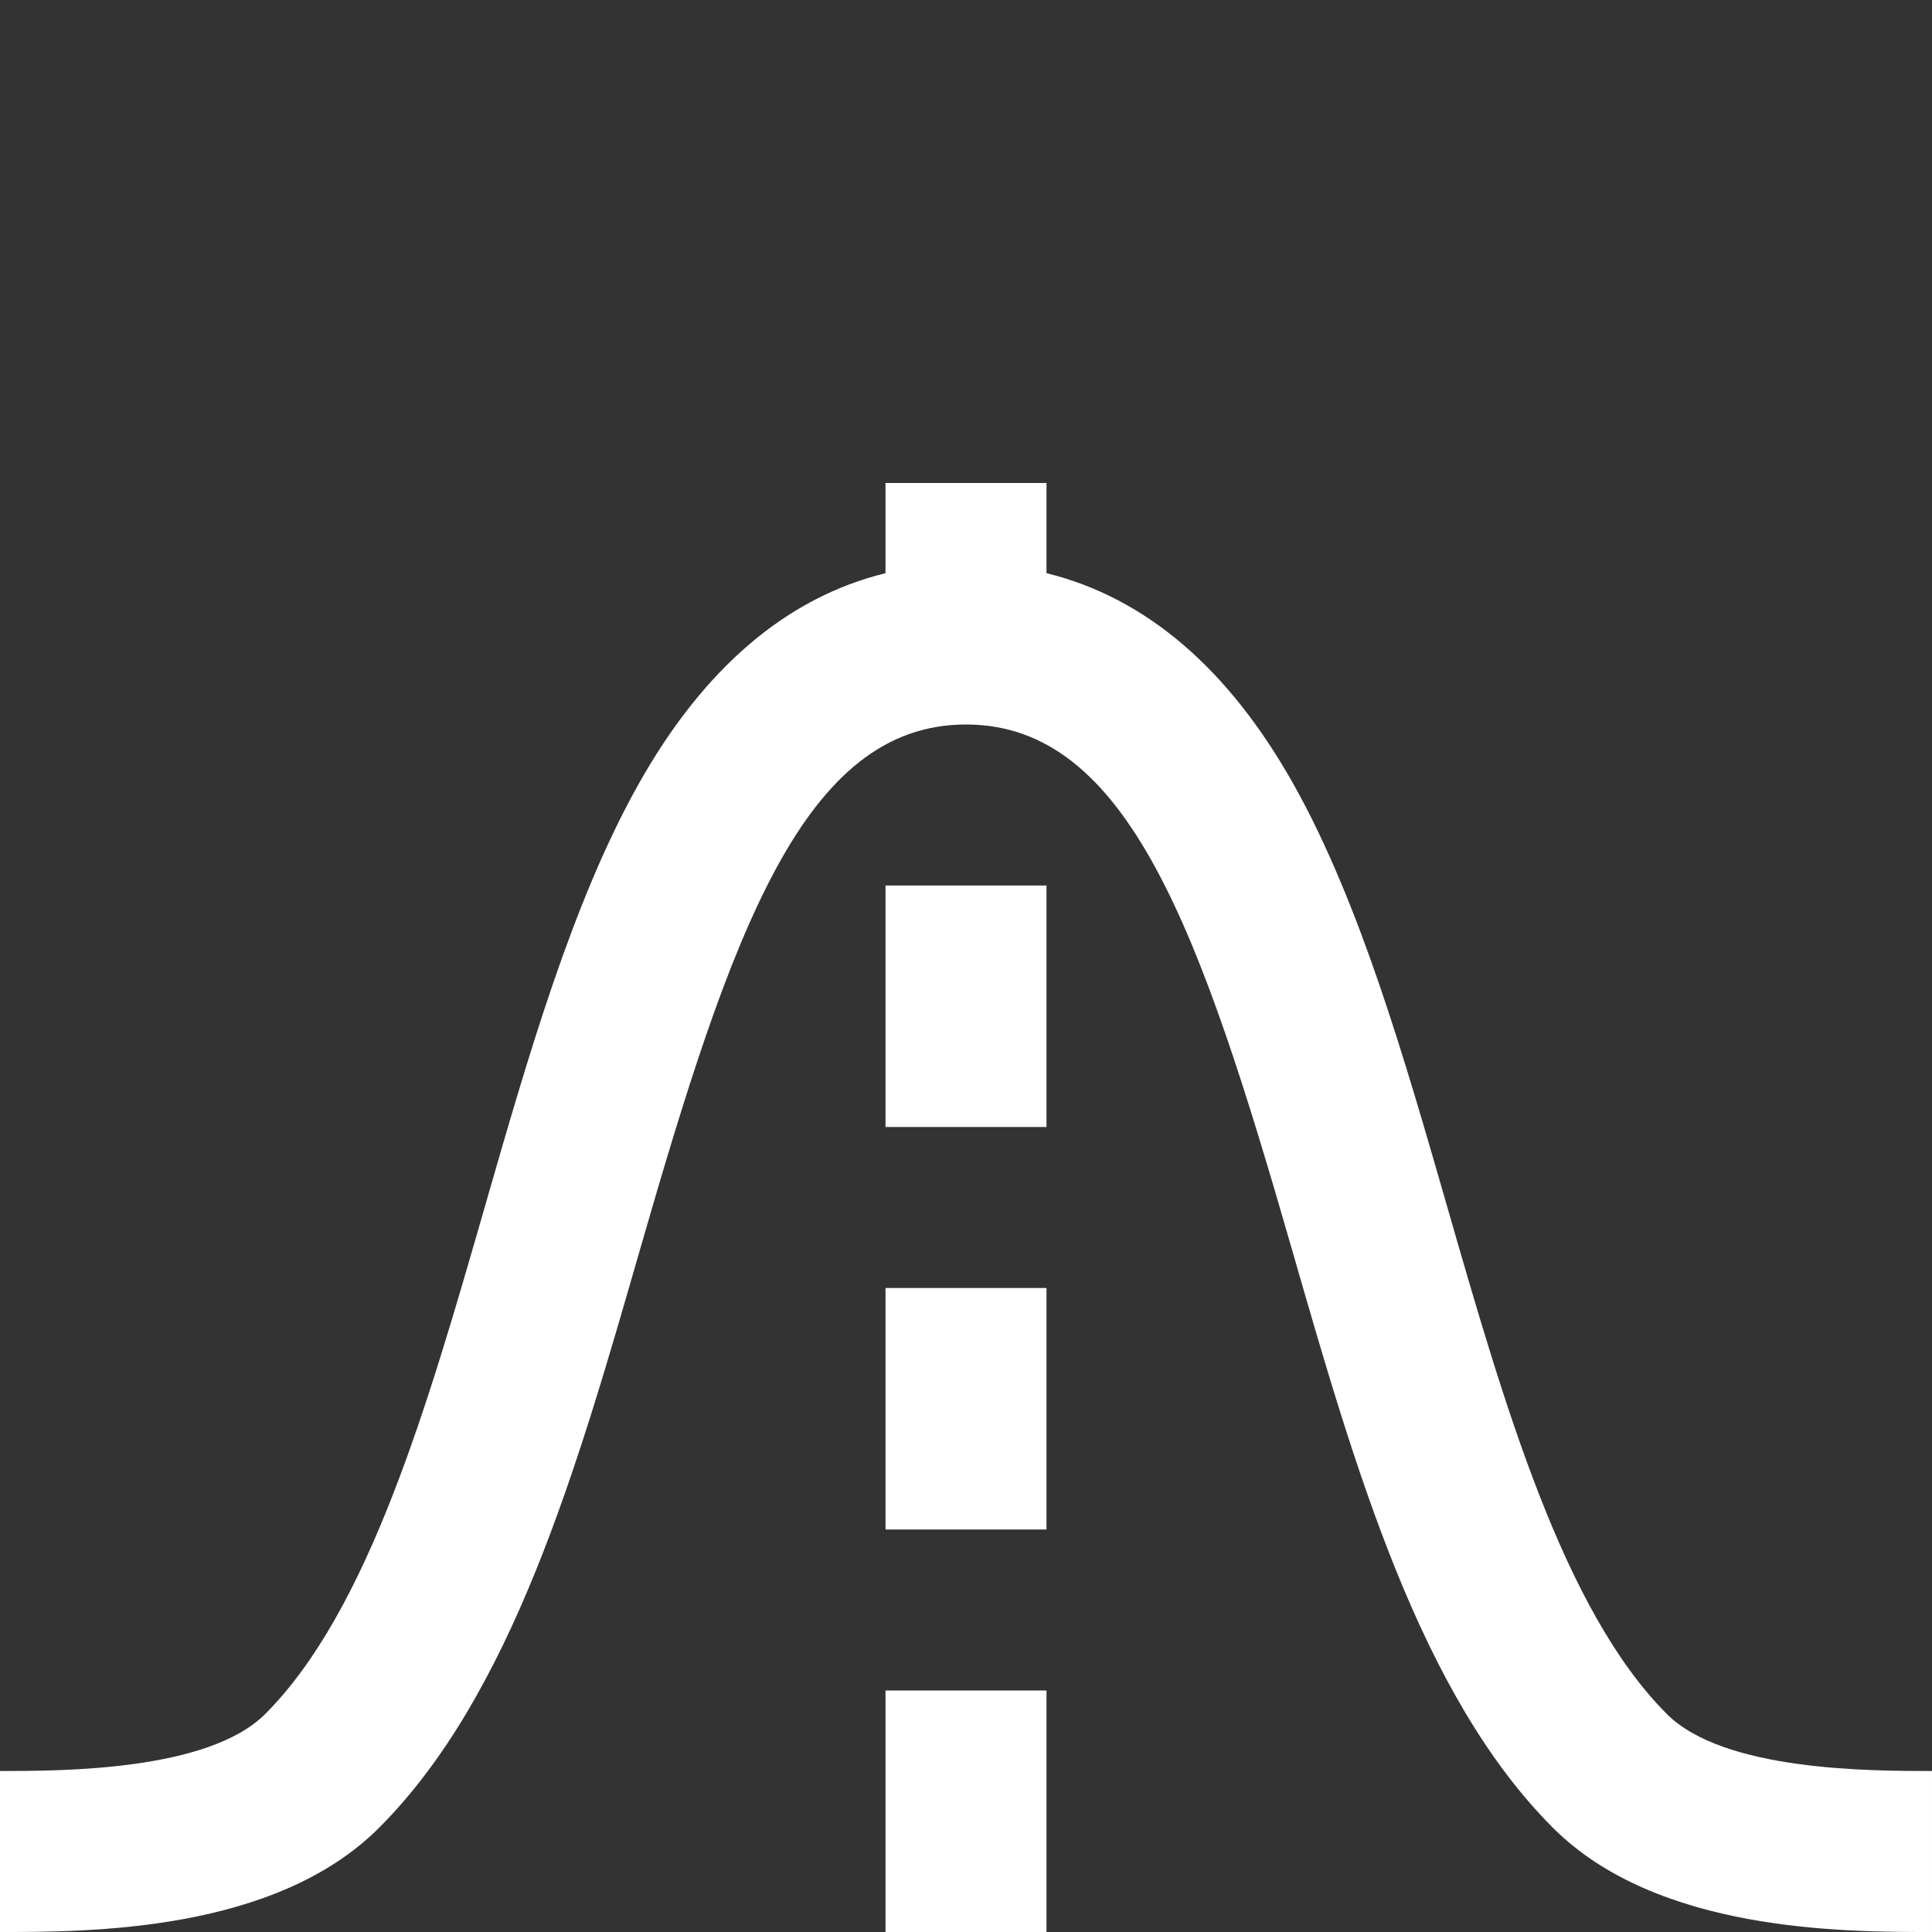 <svg height="512" viewBox="0 0 192 192" width="512" fill = "white" style="display:inline-block;position:relative;top:.1em;" xmlns="http://www.w3.org/2000/svg"><rect x="0" y="0" width="192" height="192" fill="#333333" stroke="none"/><g id="_28-average" data-name="28-average"><path d="m165.657 170.343c-10.28-10.28-16.163-30.714-21.851-50.476-4.264-14.807-8.672-30.12-15.164-41.763s-14.765-18.717-24.642-21.142v-8.962h-16v8.962c-9.877 2.425-18.146 9.5-24.642 21.142s-10.9 26.956-15.158 41.763c-5.689 19.762-11.572 40.2-21.852 50.476-5.662 5.657-20.158 5.657-26.348 5.657v16c8.866 0 27.314 0 37.657-10.343 13.2-13.2 19.663-35.651 25.913-57.363 9.094-31.589 16.264-52.294 32.43-52.294s23.336 20.705 32.43 52.294c6.25 21.712 12.714 44.163 25.913 57.363 10.344 10.343 28.792 10.343 37.657 10.343v-16c-6.19 0-20.687 0-26.343-5.657z"/><path d="m88 168h16v24h-16z"/><path d="m88 128h16v24h-16z"/><path d="m88 88h16v24h-16z"/></g></svg>
